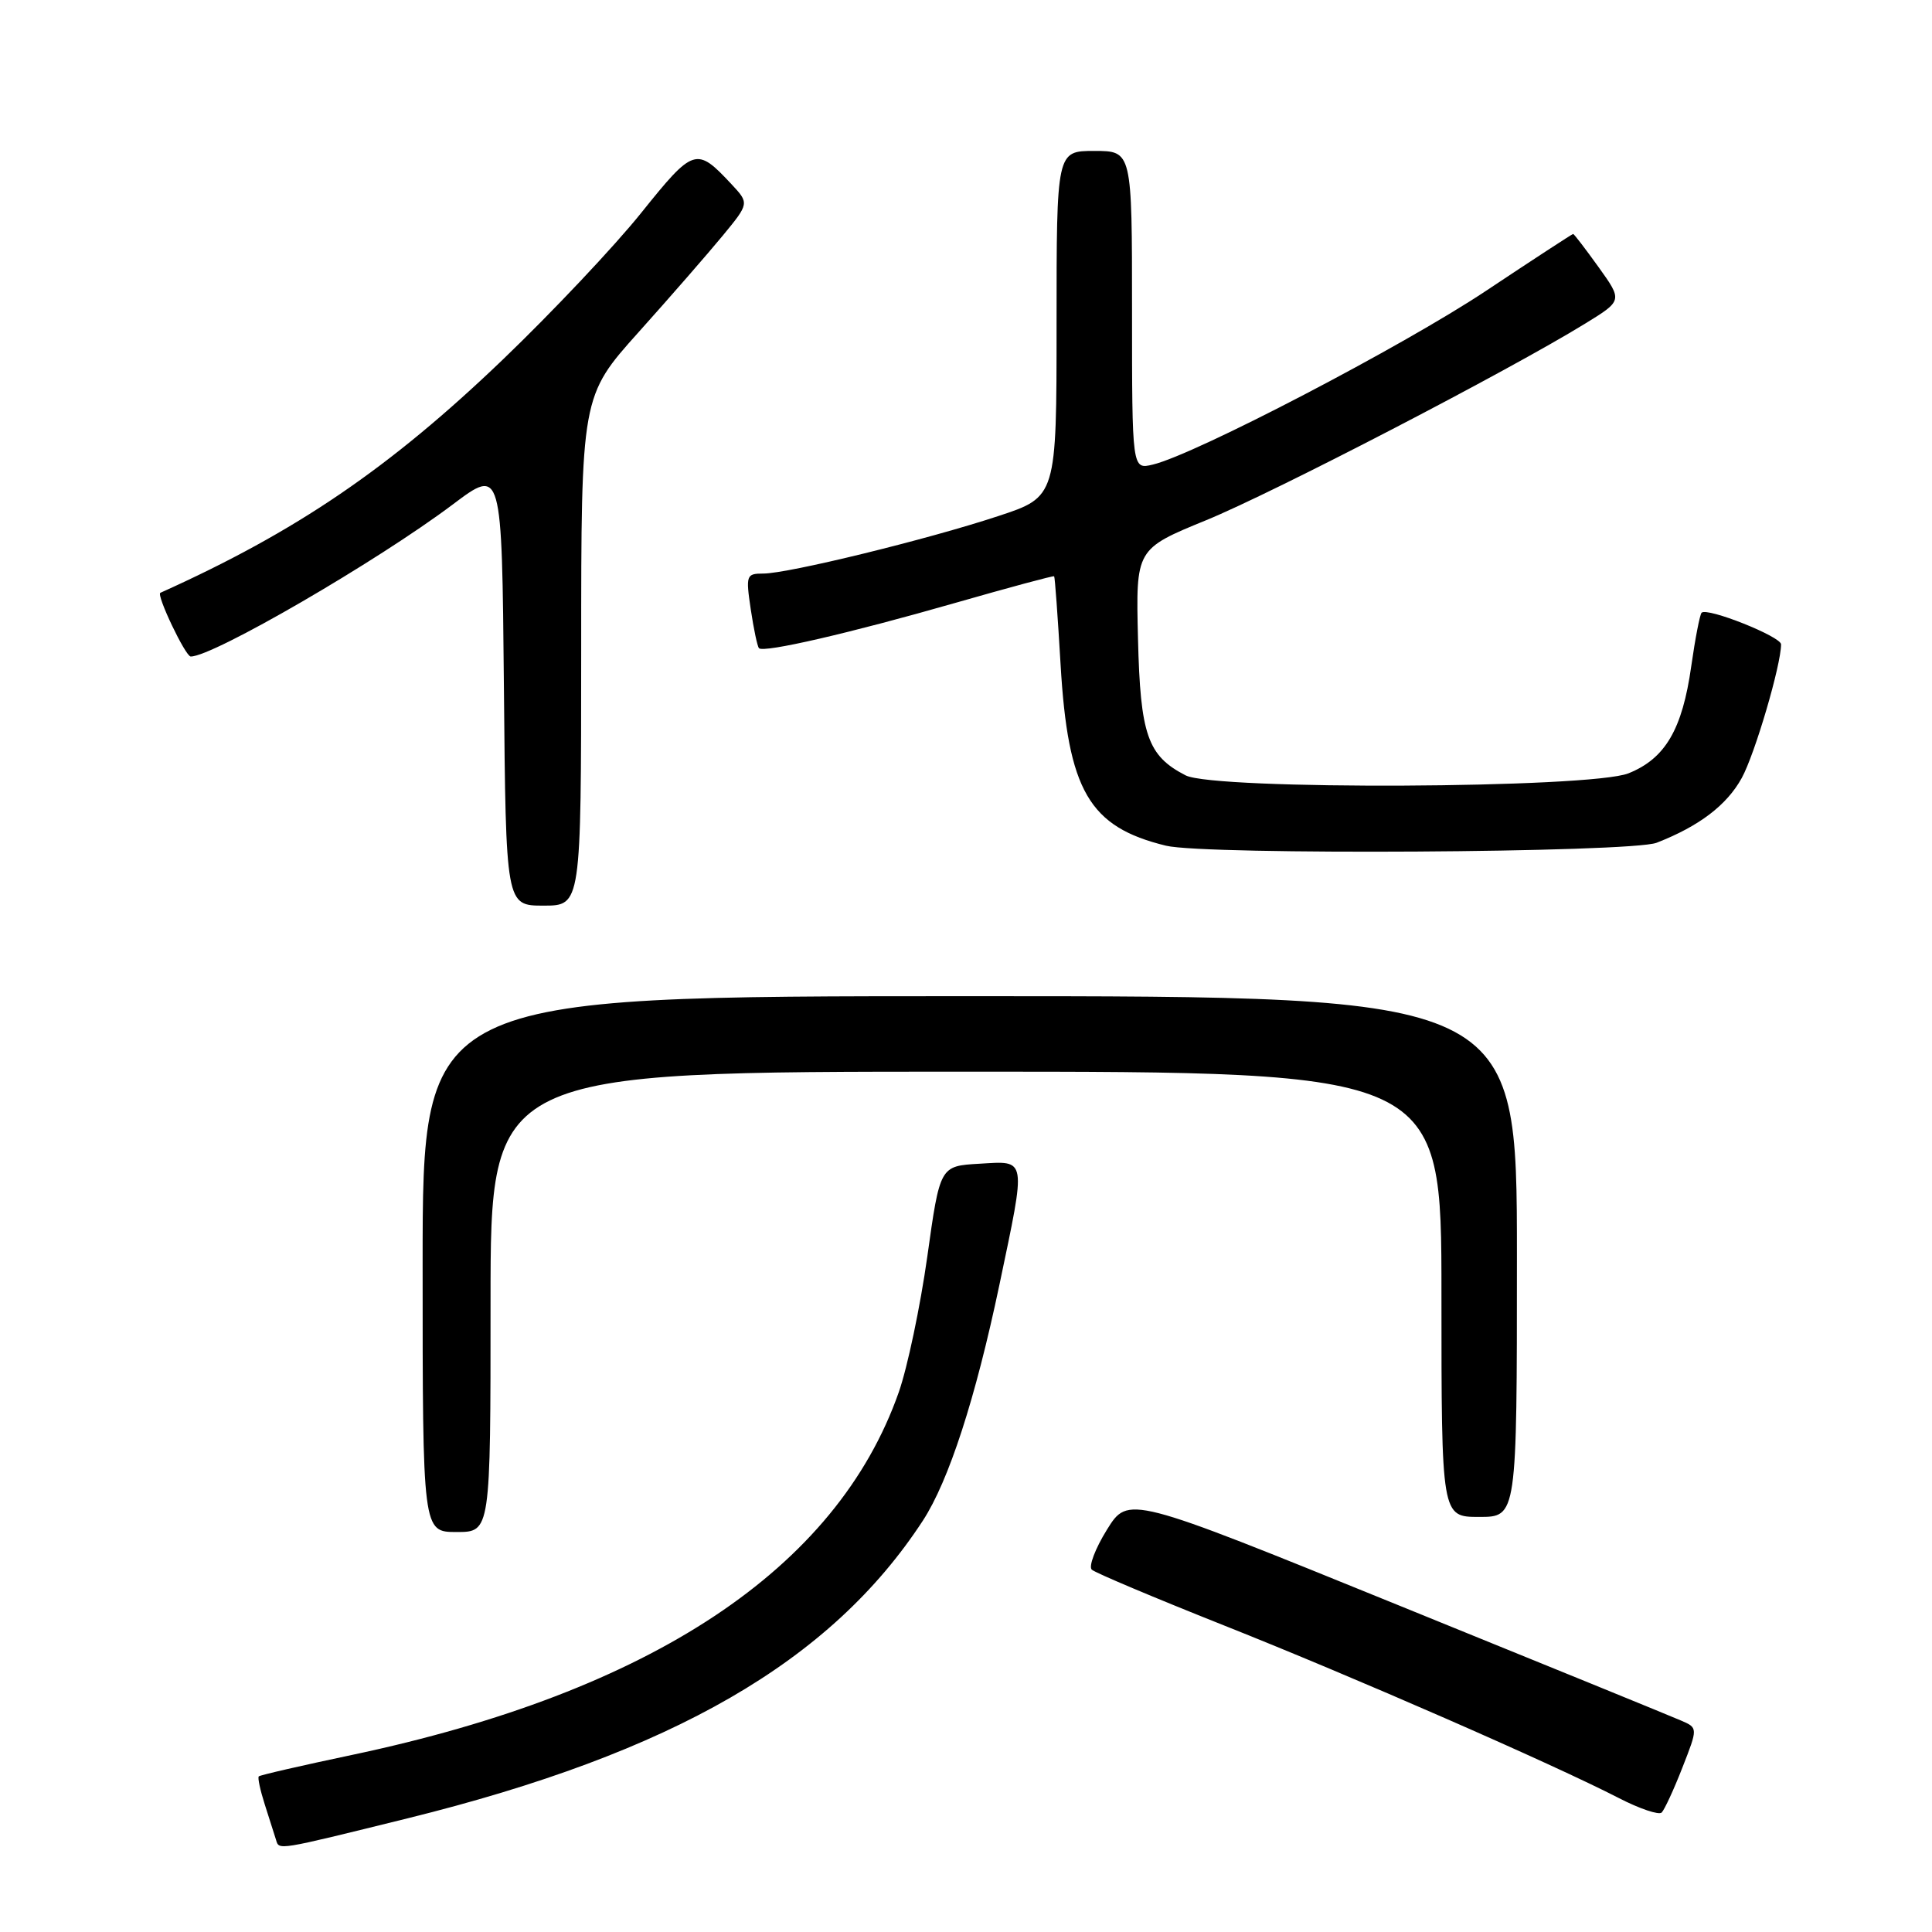 <?xml version="1.0" encoding="UTF-8" standalone="no"?>
<!DOCTYPE svg PUBLIC "-//W3C//DTD SVG 1.1//EN" "http://www.w3.org/Graphics/SVG/1.1/DTD/svg11.dtd" >
<svg xmlns="http://www.w3.org/2000/svg" xmlns:xlink="http://www.w3.org/1999/xlink" version="1.1" viewBox="0 0 256 256">
 <g >
 <path fill="currentColor"
d=" M 54.00 240.94 C 89.18 232.24 110.11 220.15 122.28 201.50 C 125.72 196.22 129.26 185.31 132.43 170.23 C 136.00 153.19 136.11 153.83 129.78 154.20 C 124.55 154.50 124.55 154.50 122.87 166.52 C 121.94 173.13 120.24 181.21 119.09 184.48 C 110.86 207.89 86.33 224.16 46.58 232.55 C 39.99 233.94 34.45 235.21 34.29 235.38 C 34.12 235.54 34.48 237.21 35.08 239.09 C 35.68 240.96 36.35 243.07 36.57 243.77 C 37.00 245.18 36.50 245.26 54.00 240.94 Z  M 222.92 234.23 C 224.99 228.95 224.99 228.95 222.74 227.98 C 221.51 227.44 204.53 220.51 185.00 212.58 C 149.50 198.15 149.50 198.15 146.67 202.70 C 145.12 205.20 144.22 207.58 144.67 207.99 C 145.13 208.41 152.99 211.72 162.14 215.36 C 179.32 222.18 205.72 233.73 214.50 238.25 C 217.25 239.67 219.81 240.53 220.18 240.17 C 220.55 239.80 221.79 237.13 222.92 234.23 Z  M 65.00 172.50 C 65.00 142.00 65.00 142.00 128.00 142.00 C 191.00 142.00 191.00 142.00 191.00 171.50 C 191.00 201.00 191.00 201.00 196.00 201.00 C 201.00 201.00 201.00 201.00 201.00 166.50 C 201.00 132.00 201.00 132.00 128.50 132.00 C 56.00 132.00 56.00 132.00 56.00 167.50 C 56.00 203.00 56.00 203.00 60.50 203.00 C 65.00 203.00 65.00 203.00 65.00 172.50 Z  M 77.01 86.25 C 77.01 52.50 77.01 52.50 84.63 44.00 C 88.82 39.33 93.83 33.57 95.77 31.22 C 99.29 26.94 99.29 26.94 96.90 24.38 C 92.27 19.43 91.92 19.54 84.96 28.21 C 81.41 32.64 73.14 41.40 66.59 47.68 C 51.61 62.04 39.28 70.44 21.25 78.55 C 20.68 78.81 24.57 86.98 25.27 86.99 C 28.18 87.03 49.97 74.38 60.00 66.84 C 66.50 61.95 66.50 61.95 66.77 90.97 C 67.03 120.00 67.03 120.00 72.02 120.00 C 77.00 120.00 77.00 120.00 77.01 86.25 Z  M 219.51 111.67 C 225.14 109.48 228.81 106.69 230.79 103.09 C 232.52 99.95 236.00 88.13 236.00 85.38 C 236.00 84.35 226.22 80.45 225.47 81.19 C 225.24 81.43 224.62 84.61 224.10 88.27 C 222.92 96.66 220.65 100.52 215.78 102.47 C 210.75 104.48 160.94 104.71 157.10 102.74 C 152.06 100.15 151.10 97.39 150.79 84.63 C 150.50 72.75 150.50 72.75 159.80 68.94 C 168.79 65.26 199.87 49.14 210.04 42.88 C 215.00 39.83 215.00 39.83 211.83 35.41 C 210.09 32.99 208.57 31.00 208.45 31.00 C 208.33 31.00 203.12 34.40 196.87 38.56 C 185.85 45.89 158.33 60.24 152.75 61.56 C 150.00 62.22 150.00 62.22 150.00 41.11 C 150.00 20.00 150.00 20.00 145.00 20.00 C 140.00 20.00 140.00 20.00 140.00 42.92 C 140.00 65.84 140.00 65.84 132.25 68.39 C 122.91 71.48 104.42 76.00 101.14 76.00 C 98.88 76.00 98.81 76.22 99.48 80.75 C 99.87 83.36 100.36 85.68 100.57 85.89 C 101.19 86.53 112.59 83.90 126.50 79.91 C 133.65 77.86 139.58 76.26 139.68 76.36 C 139.78 76.45 140.16 81.70 140.53 88.01 C 141.51 104.78 144.30 109.58 154.50 112.06 C 159.70 113.33 216.13 112.99 219.51 111.67 Z "/>
</g>
</svg>